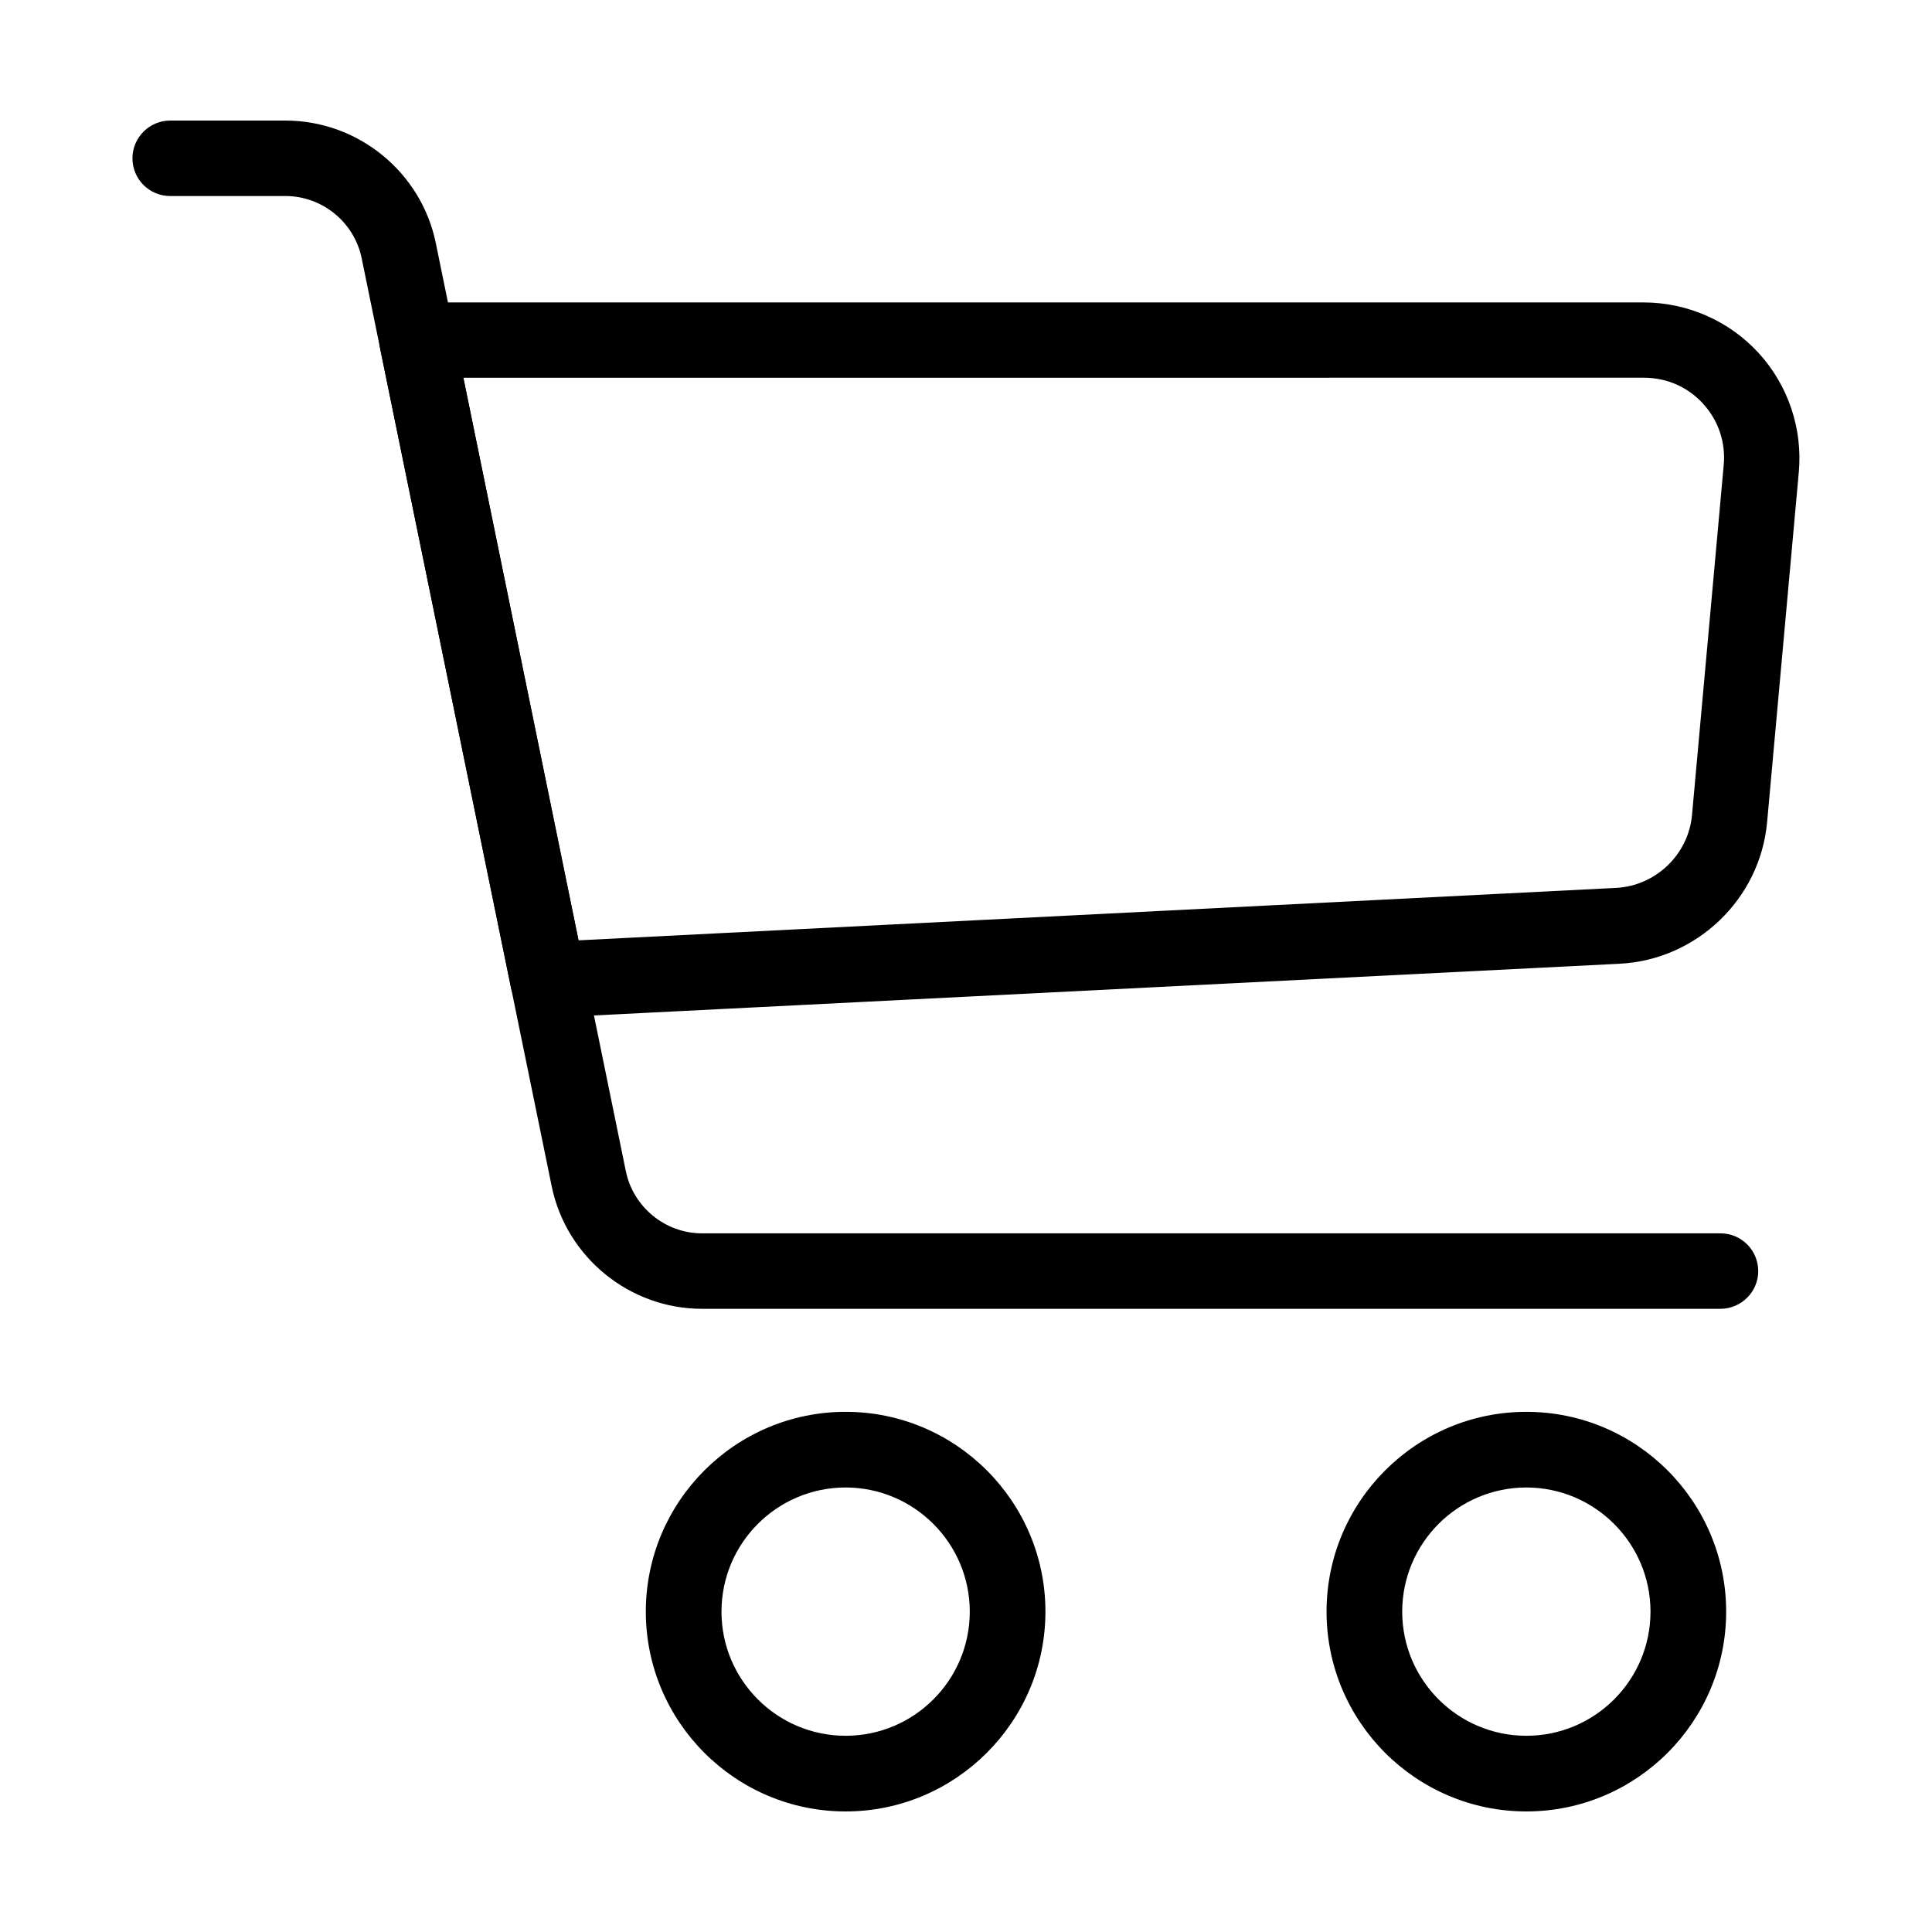 <?xml version="1.0" standalone="no"?><!DOCTYPE svg PUBLIC "-//W3C//DTD SVG 1.1//EN" "http://www.w3.org/Graphics/SVG/1.1/DTD/svg11.dtd"><svg t="1554210394123" class="icon" style="" viewBox="0 0 1024 1024" version="1.1" xmlns="http://www.w3.org/2000/svg" p-id="2059" xmlns:xlink="http://www.w3.org/1999/xlink" width="30" height="30"><defs><style type="text/css"></style></defs><path d="M911.8 693.7H372.1c-38.5 0-72-27.4-79.7-65L191.7 136.9c-3.9-19.1-20.9-33-40.4-33H90.2c-11.1 0-20-9-20-20s9-20 20-20h61.1c38.5 0 72 27.3 79.7 65l100.7 491.8c3.9 19.1 20.9 33 40.4 33h539.8c11.1 0 20 9 20 20s-9 20-20.1 20z" fill="#000000" p-id="2060"></path><path d="M290.4 539.4c-9.5 0-17.7-6.7-19.6-16l-69.4-339c-1.2-5.9 0.3-12 4.1-16.7 3.8-4.7 9.5-7.4 15.5-7.4h650.2c23.1 0 45.4 9.8 61 26.9 15.6 17.1 23.3 40.1 21.2 63.1l-16.8 185.5c-3.7 40.7-37.3 72.9-78.1 75l-567.2 28.6c-0.2-0.1-0.5 0-0.9 0z m-44.8-339.1l61 298.1 550-27.8c21-1.1 38.3-17.7 40.2-38.6l16.8-185.5c1.1-12-2.8-23.6-10.9-32.5-8.1-8.9-19.3-13.8-31.4-13.8H245.6zM448.2 960.1c-58.4 0-105.9-47.5-105.9-105.9s47.5-105.9 105.9-105.9 105.9 47.5 105.9 105.9-47.6 105.9-105.9 105.9z m0-171.7c-36.3 0-65.8 29.5-65.8 65.8s29.5 65.8 65.8 65.8 65.8-29.5 65.8-65.8-29.6-65.8-65.8-65.8zM809 960.1c-58.4 0-105.9-47.5-105.9-105.9S750.6 748.3 809 748.3s105.9 47.5 105.9 105.9S867.4 960.1 809 960.1z m0-171.7c-36.3 0-65.8 29.5-65.8 65.8S772.7 920 809 920s65.8-29.5 65.8-65.8-29.6-65.8-65.8-65.8z" fill="#000000" p-id="2061"></path></svg>